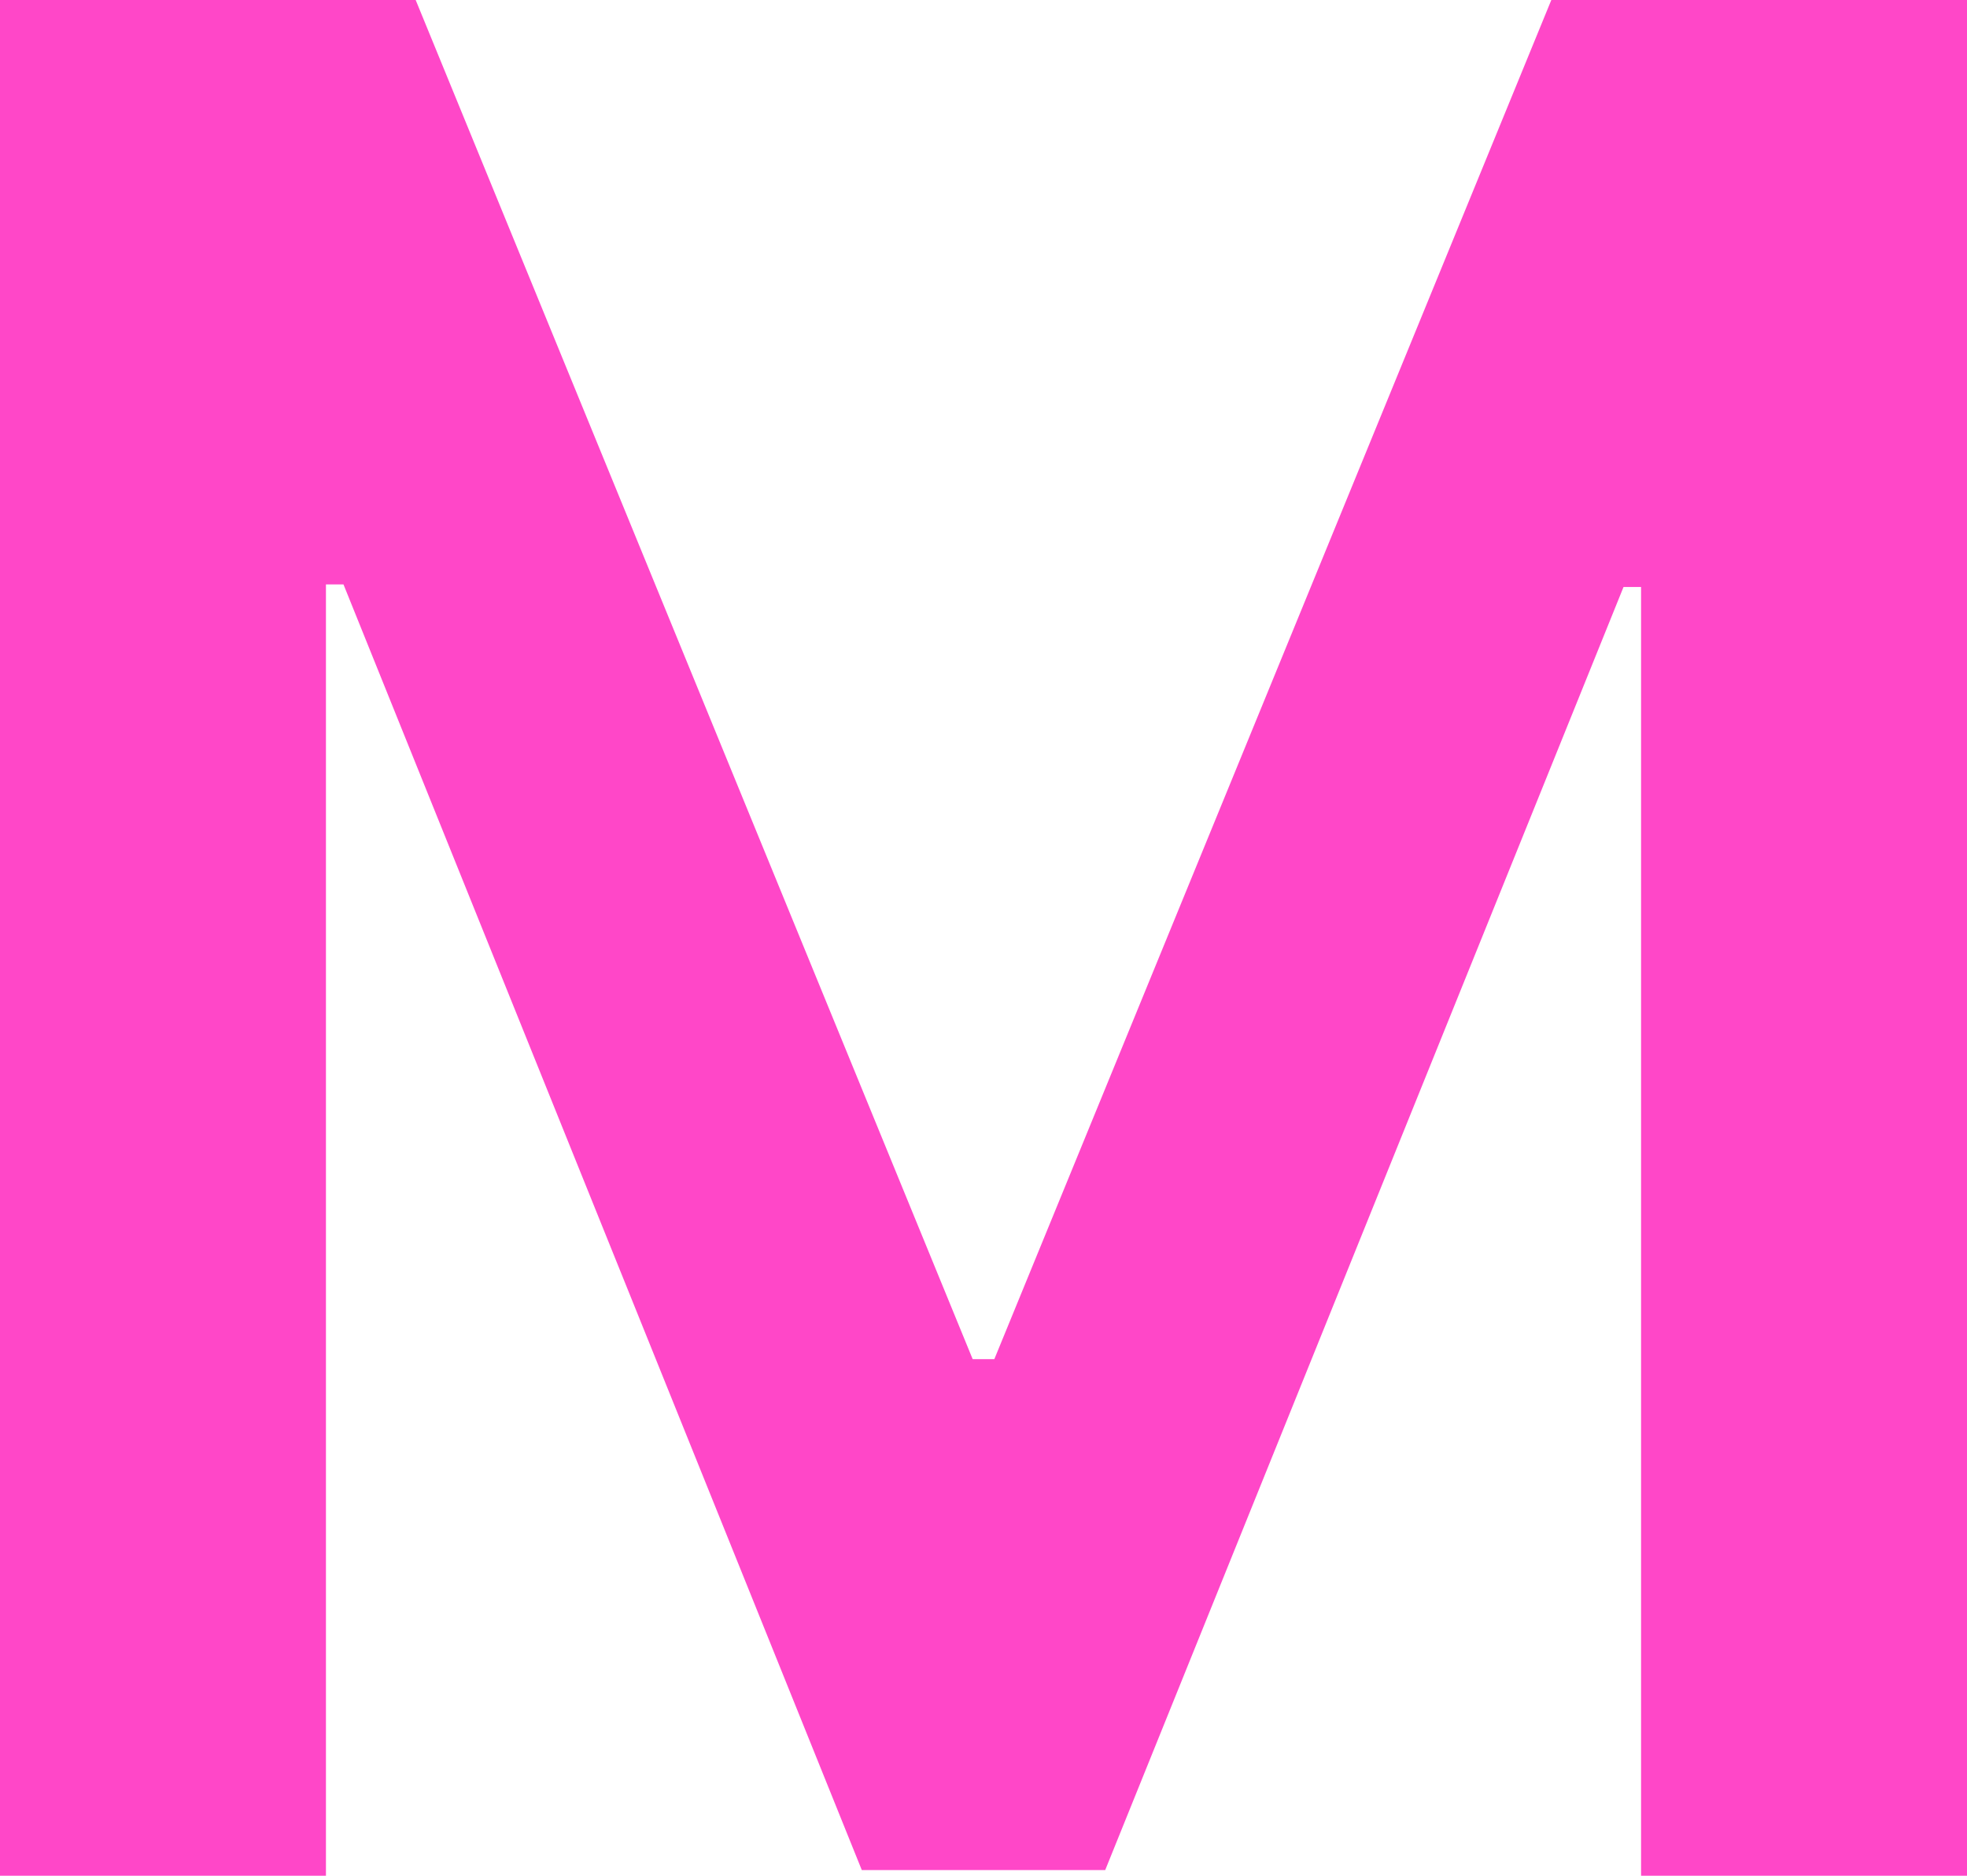 <svg xmlns="http://www.w3.org/2000/svg" viewBox="0 0 76.28 72.73">
  <path
		d="M0 72.73V0h16.12l21.6 52.7h.84L60.16 0h16.12v72.73H63.64V22.76h-.68l-20.1 49.75h-9.44l-20.1-49.85h-.68v50.07H0z"
		fill="#ff47c8"
	/>
</svg>
